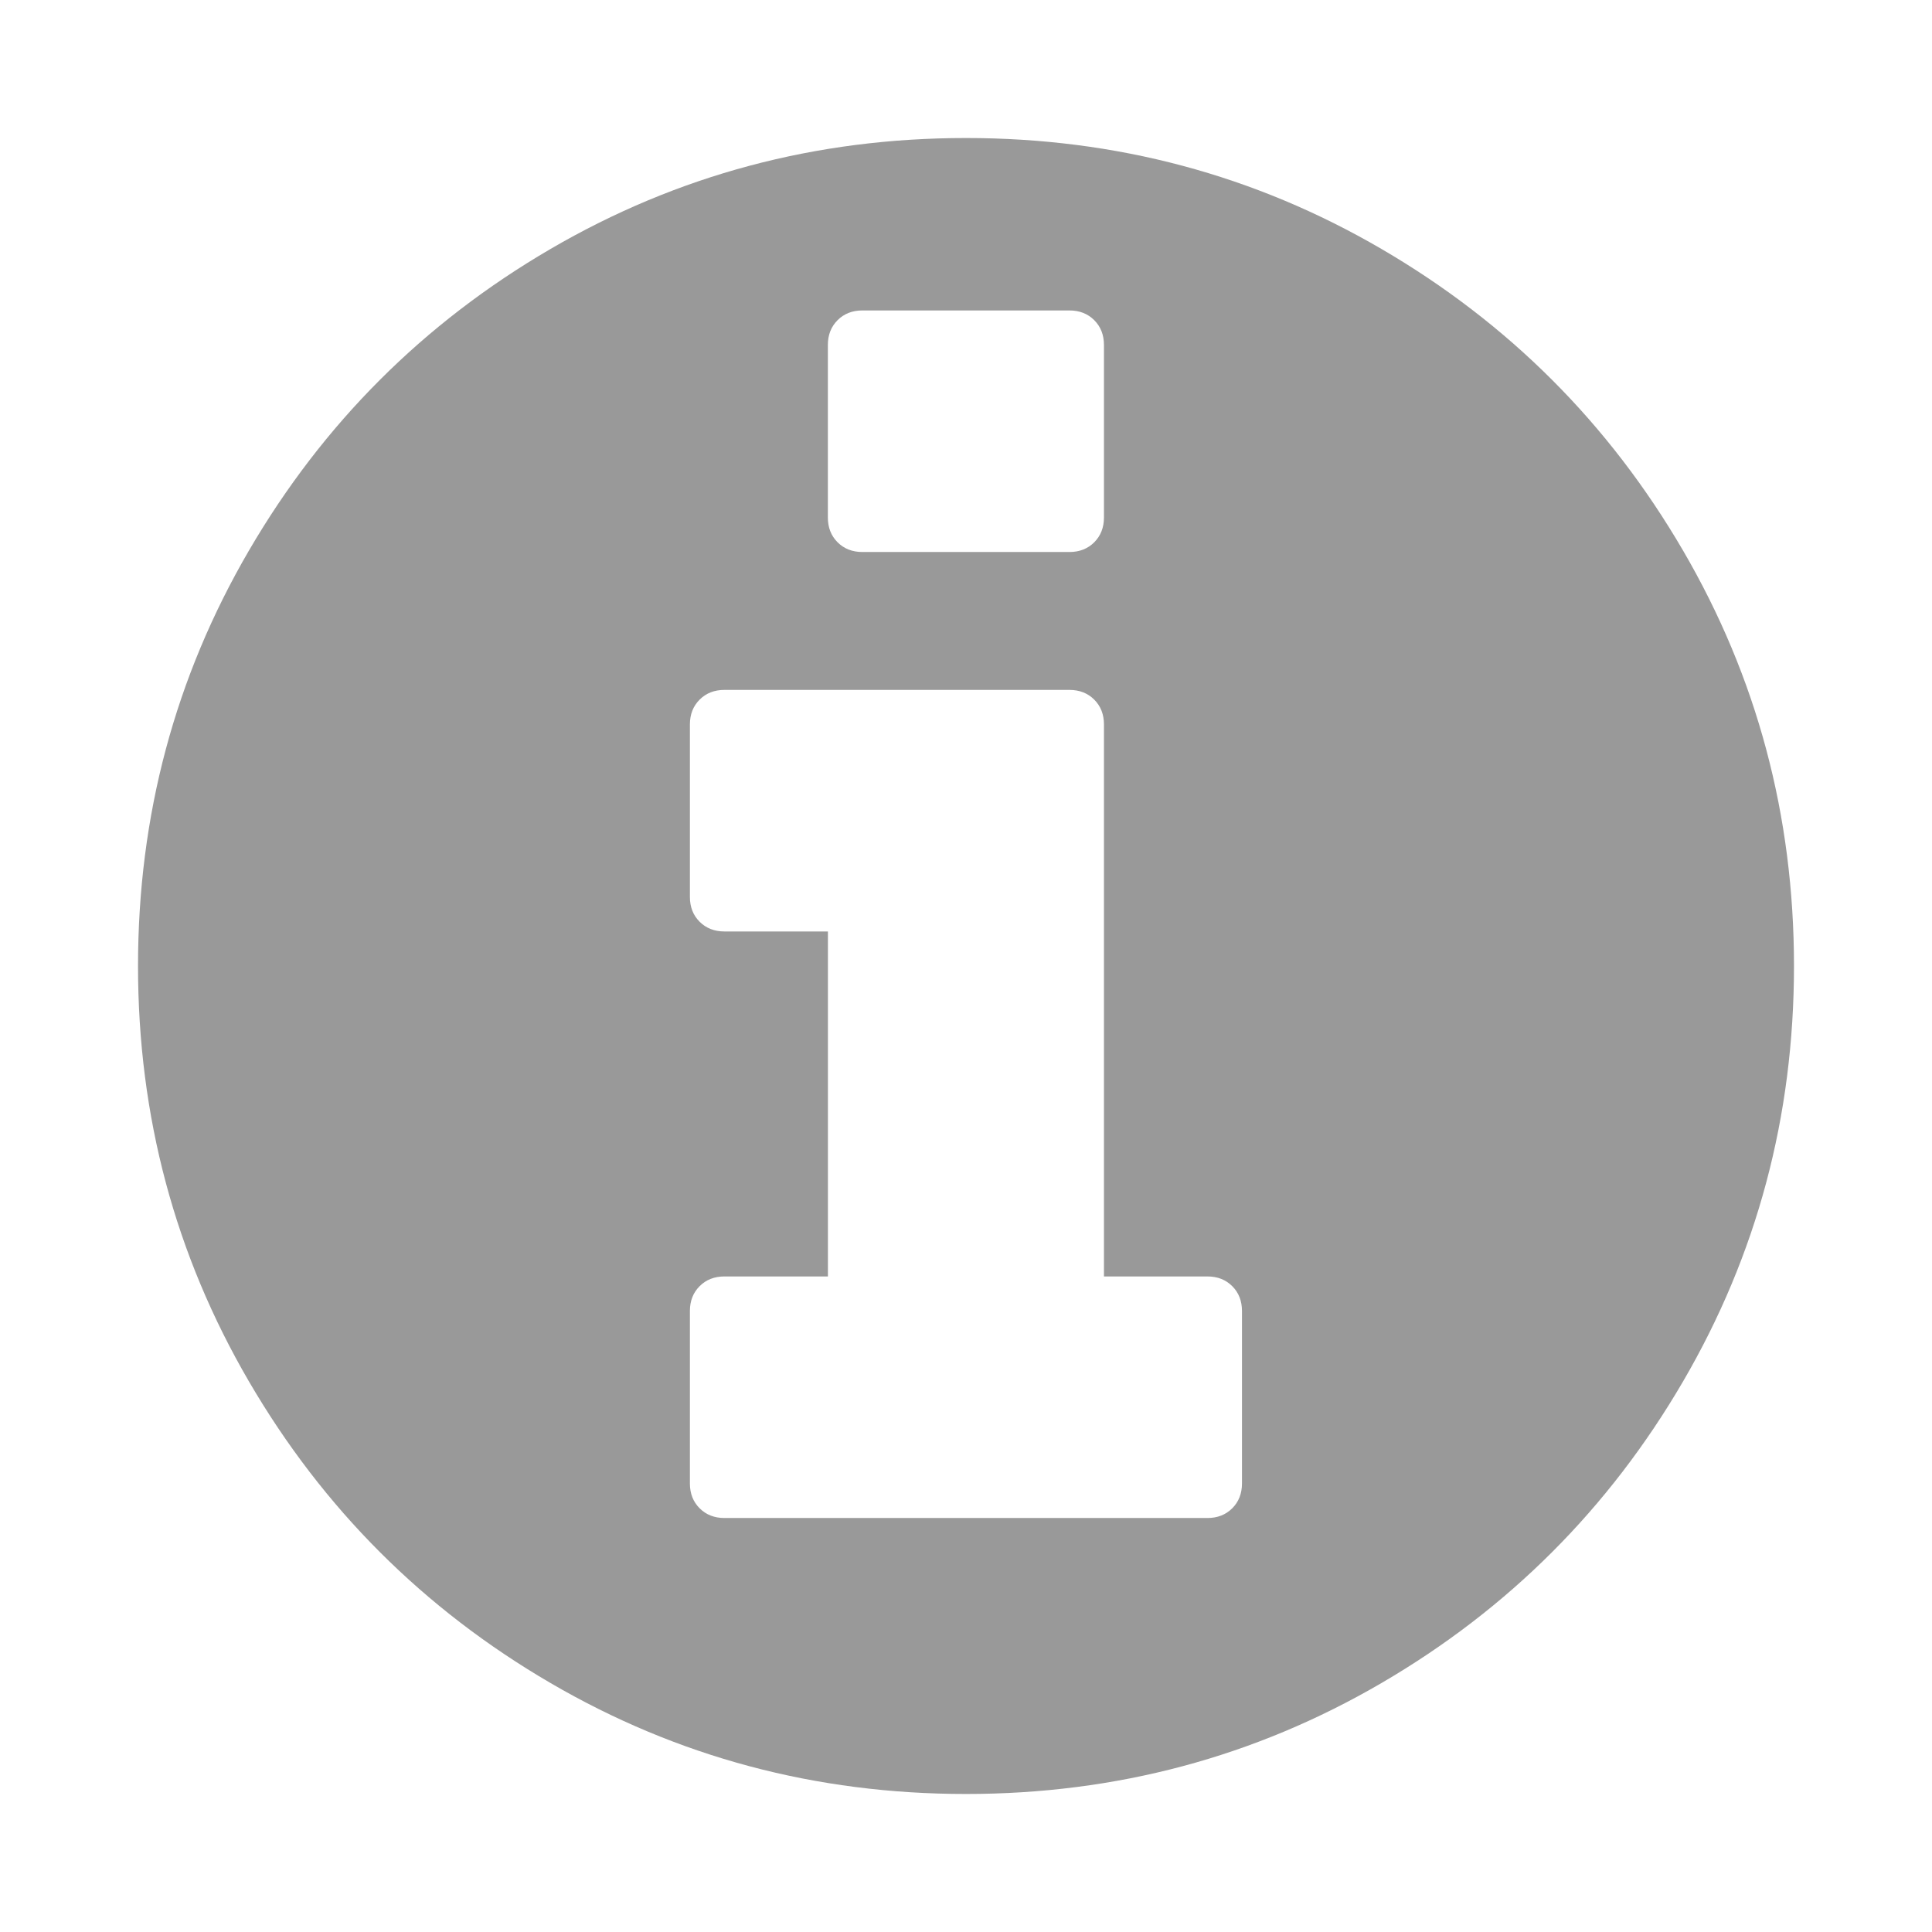 <?xml version="1.0" standalone="no"?><!DOCTYPE svg PUBLIC "-//W3C//DTD SVG 1.1//EN" "http://www.w3.org/Graphics/SVG/1.1/DTD/svg11.dtd"><svg t="1605957822668" class="icon" viewBox="0 0 1024 1024" version="1.1" xmlns="http://www.w3.org/2000/svg" p-id="4582" xmlns:xlink="http://www.w3.org/1999/xlink" width="200" height="200"><defs><style type="text/css"></style></defs><path d="M658.272 786.272l0-91.424q0-8-5.152-13.152t-13.152-5.152l-54.848 0 0-292.576q0-8-5.152-13.152t-13.152-5.152l-182.848 0q-8 0-13.152 5.152t-5.152 13.152l0 91.424q0 8 5.152 13.152t13.152 5.152l54.848 0 0 182.848-54.848 0q-8 0-13.152 5.152t-5.152 13.152l0 91.424q0 8 5.152 13.152t13.152 5.152l256 0q8 0 13.152-5.152t5.152-13.152zM585.12 274.272l0-91.424q0-8-5.152-13.152t-13.152-5.152l-109.728 0q-8 0-13.152 5.152t-5.152 13.152l0 91.424q0 8 5.152 13.152t13.152 5.152l109.728 0q8 0 13.152-5.152t5.152-13.152zM950.848 512q0 119.424-58.848 220.288t-159.712 159.712-220.288 58.848-220.288-58.848-159.712-159.712-58.848-220.288 58.848-220.288 159.712-159.712 220.288-58.848 220.288 58.848 159.712 159.712 58.848 220.288z" p-id="4583" fill="#999999"></path></svg>
